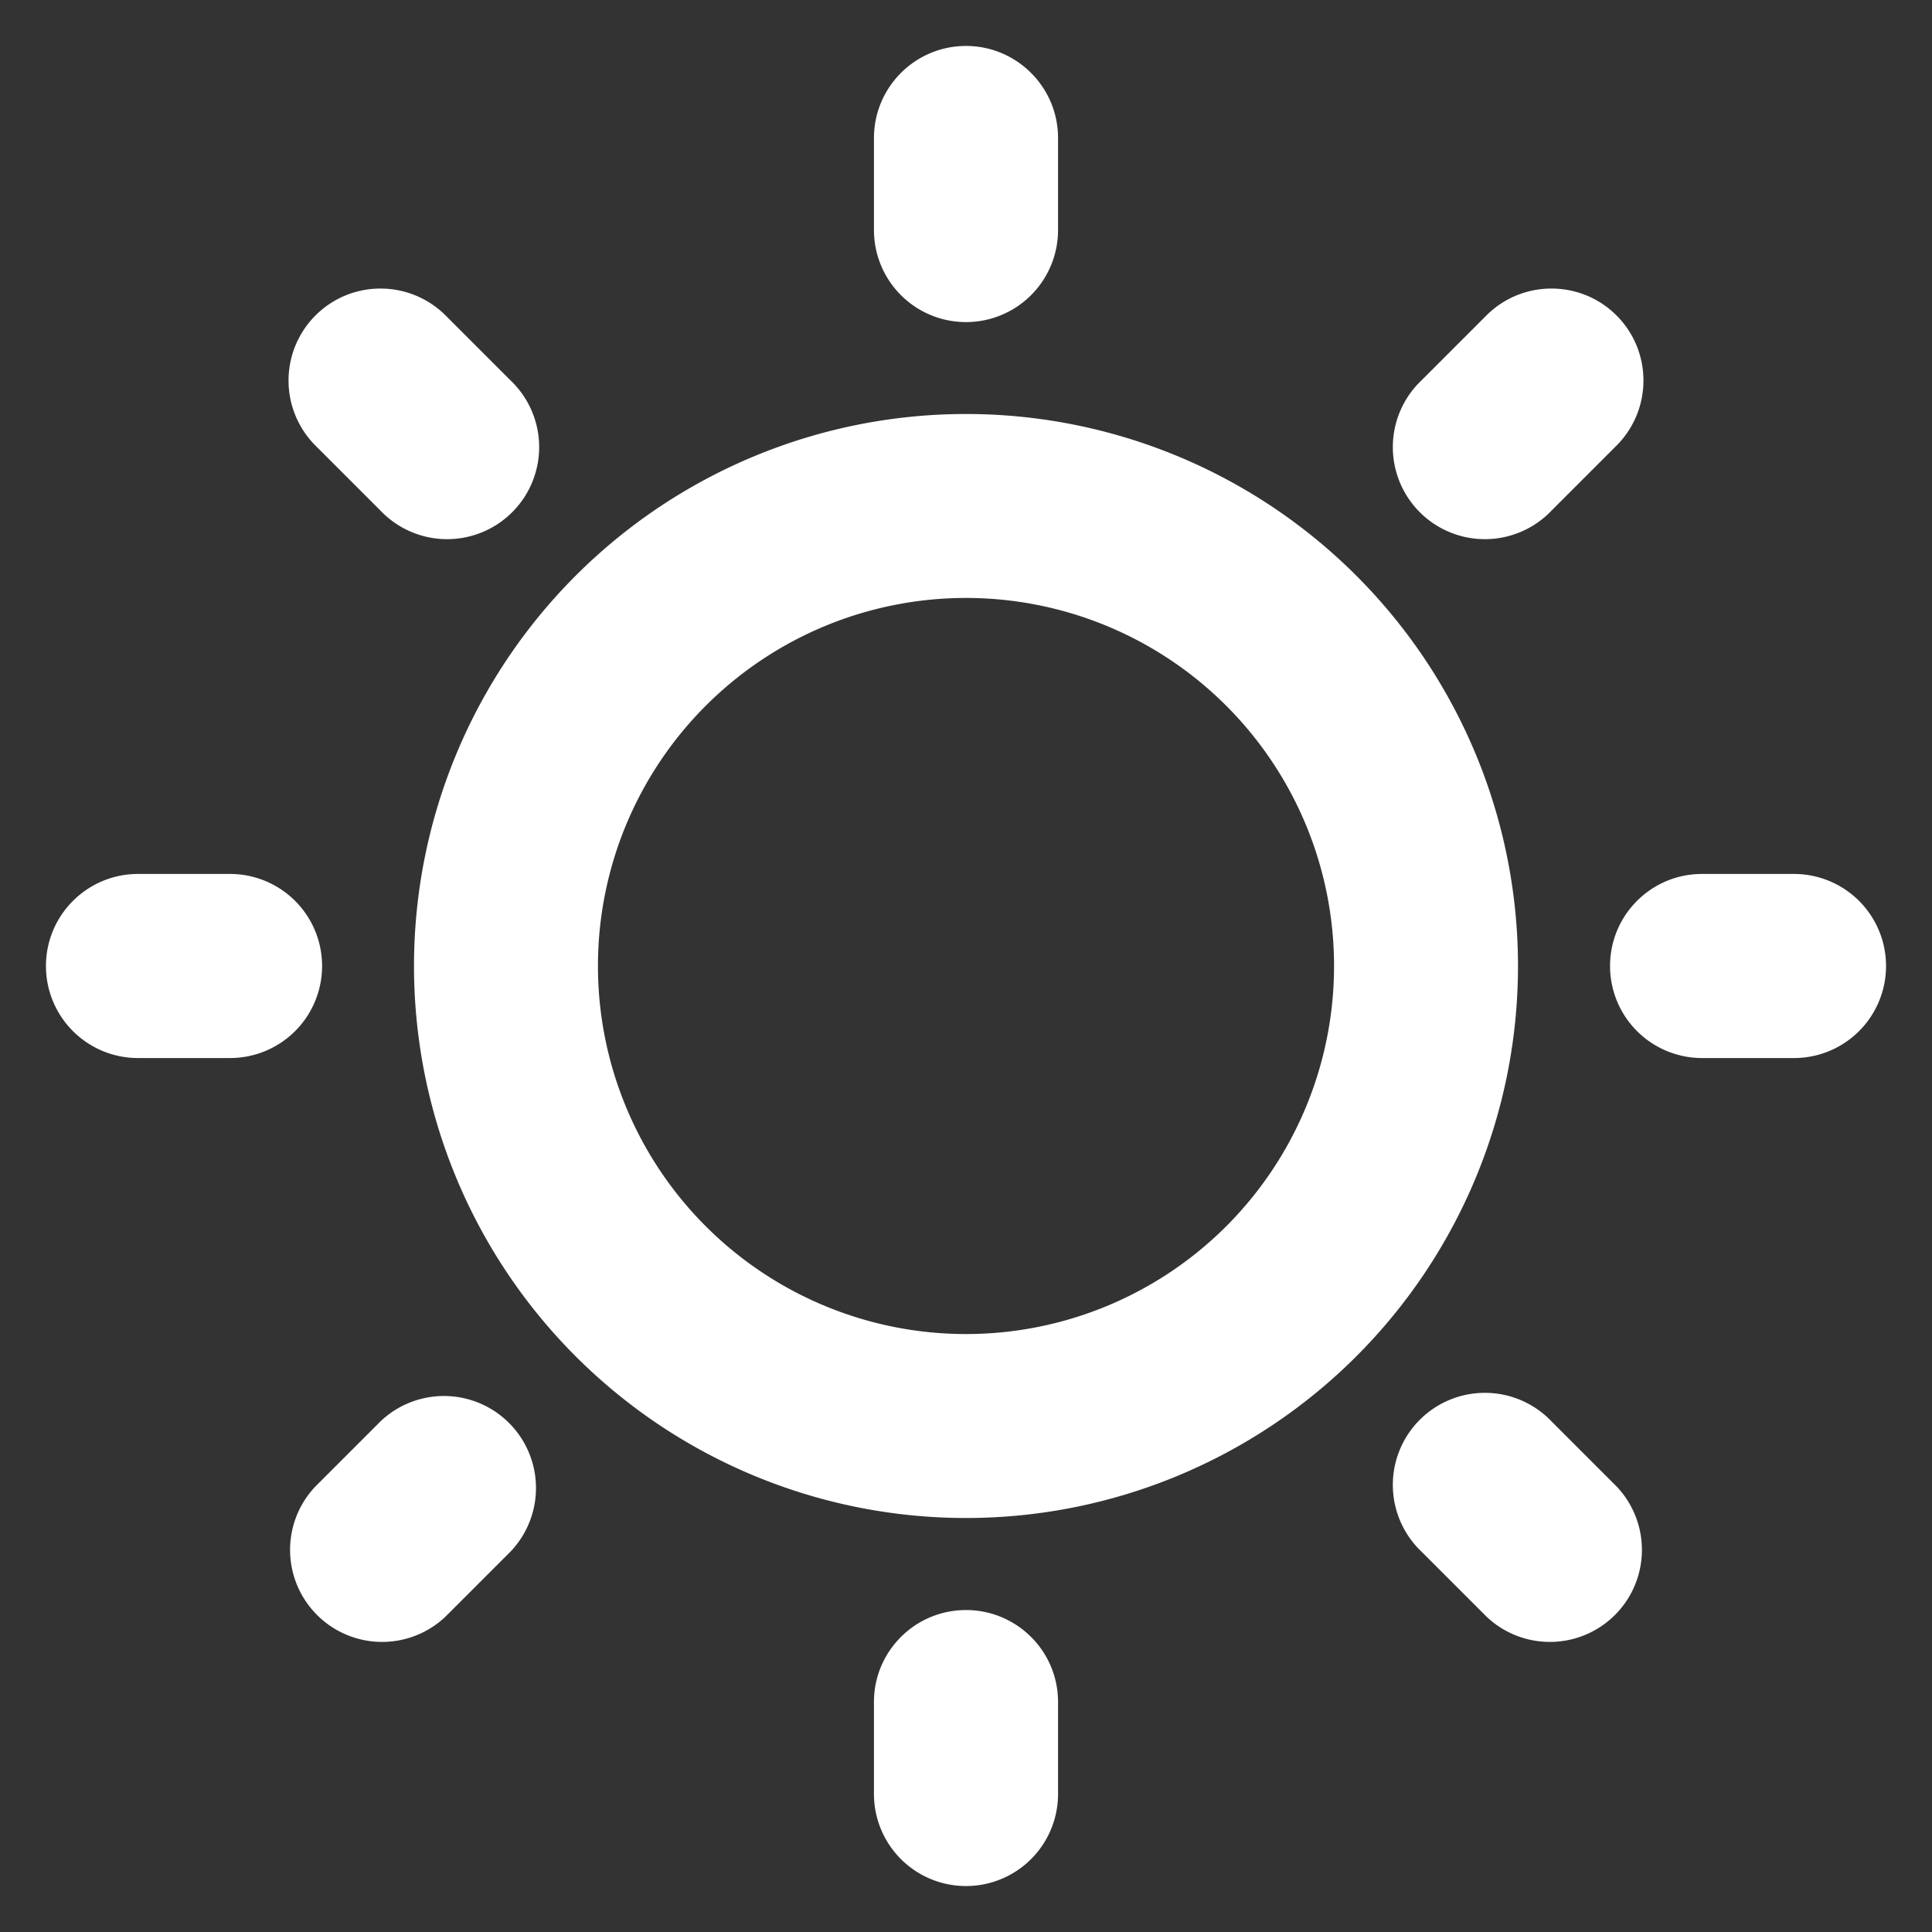 <svg width="14" height="14" fill="none" xmlns="http://www.w3.org/2000/svg"><rect width="100%" height="100%" fill="#333333" stroke="none"/><path d="M7 .333c.368 0 .667.299.667.667v.667a.667.667 0 01-1.334 0V1c0-.368.299-.667.667-.667zm4.714 1.953c.26.26.26.682 0 .943l-.471.471a.667.667 0 11-.943-.943l.471-.471c.26-.26.683-.26.943 0zm-9.428 0c.26-.26.682-.26.943 0l.471.471a.667.667 0 11-.943.943l-.471-.471a.667.667 0 010-.943zM7 4.333a2.667 2.667 0 100 5.334 2.667 2.667 0 000-5.334zM3 7a4 4 0 118 0 4 4 0 01-8 0zM.333 7c0-.368.299-.667.667-.667h.667a.667.667 0 010 1.334H1A.667.667 0 01.333 7zm11.334 0c0-.368.298-.667.666-.667H13a.667.667 0 110 1.334h-.667A.667.667 0 0111.667 7zm-8.91 3.3a.667.667 0 01.943.943l-.471.471a.667.667 0 01-.943-.943l.471-.471zm7.543.943a.667.667 0 11.943-.943l.471.471a.667.667 0 01-.943.943l-.471-.471zm-3.3.424c.368 0 .667.298.667.666V13a.667.667 0 11-1.334 0v-.667c0-.368.299-.666.667-.666z" fill="#fff"/></svg>